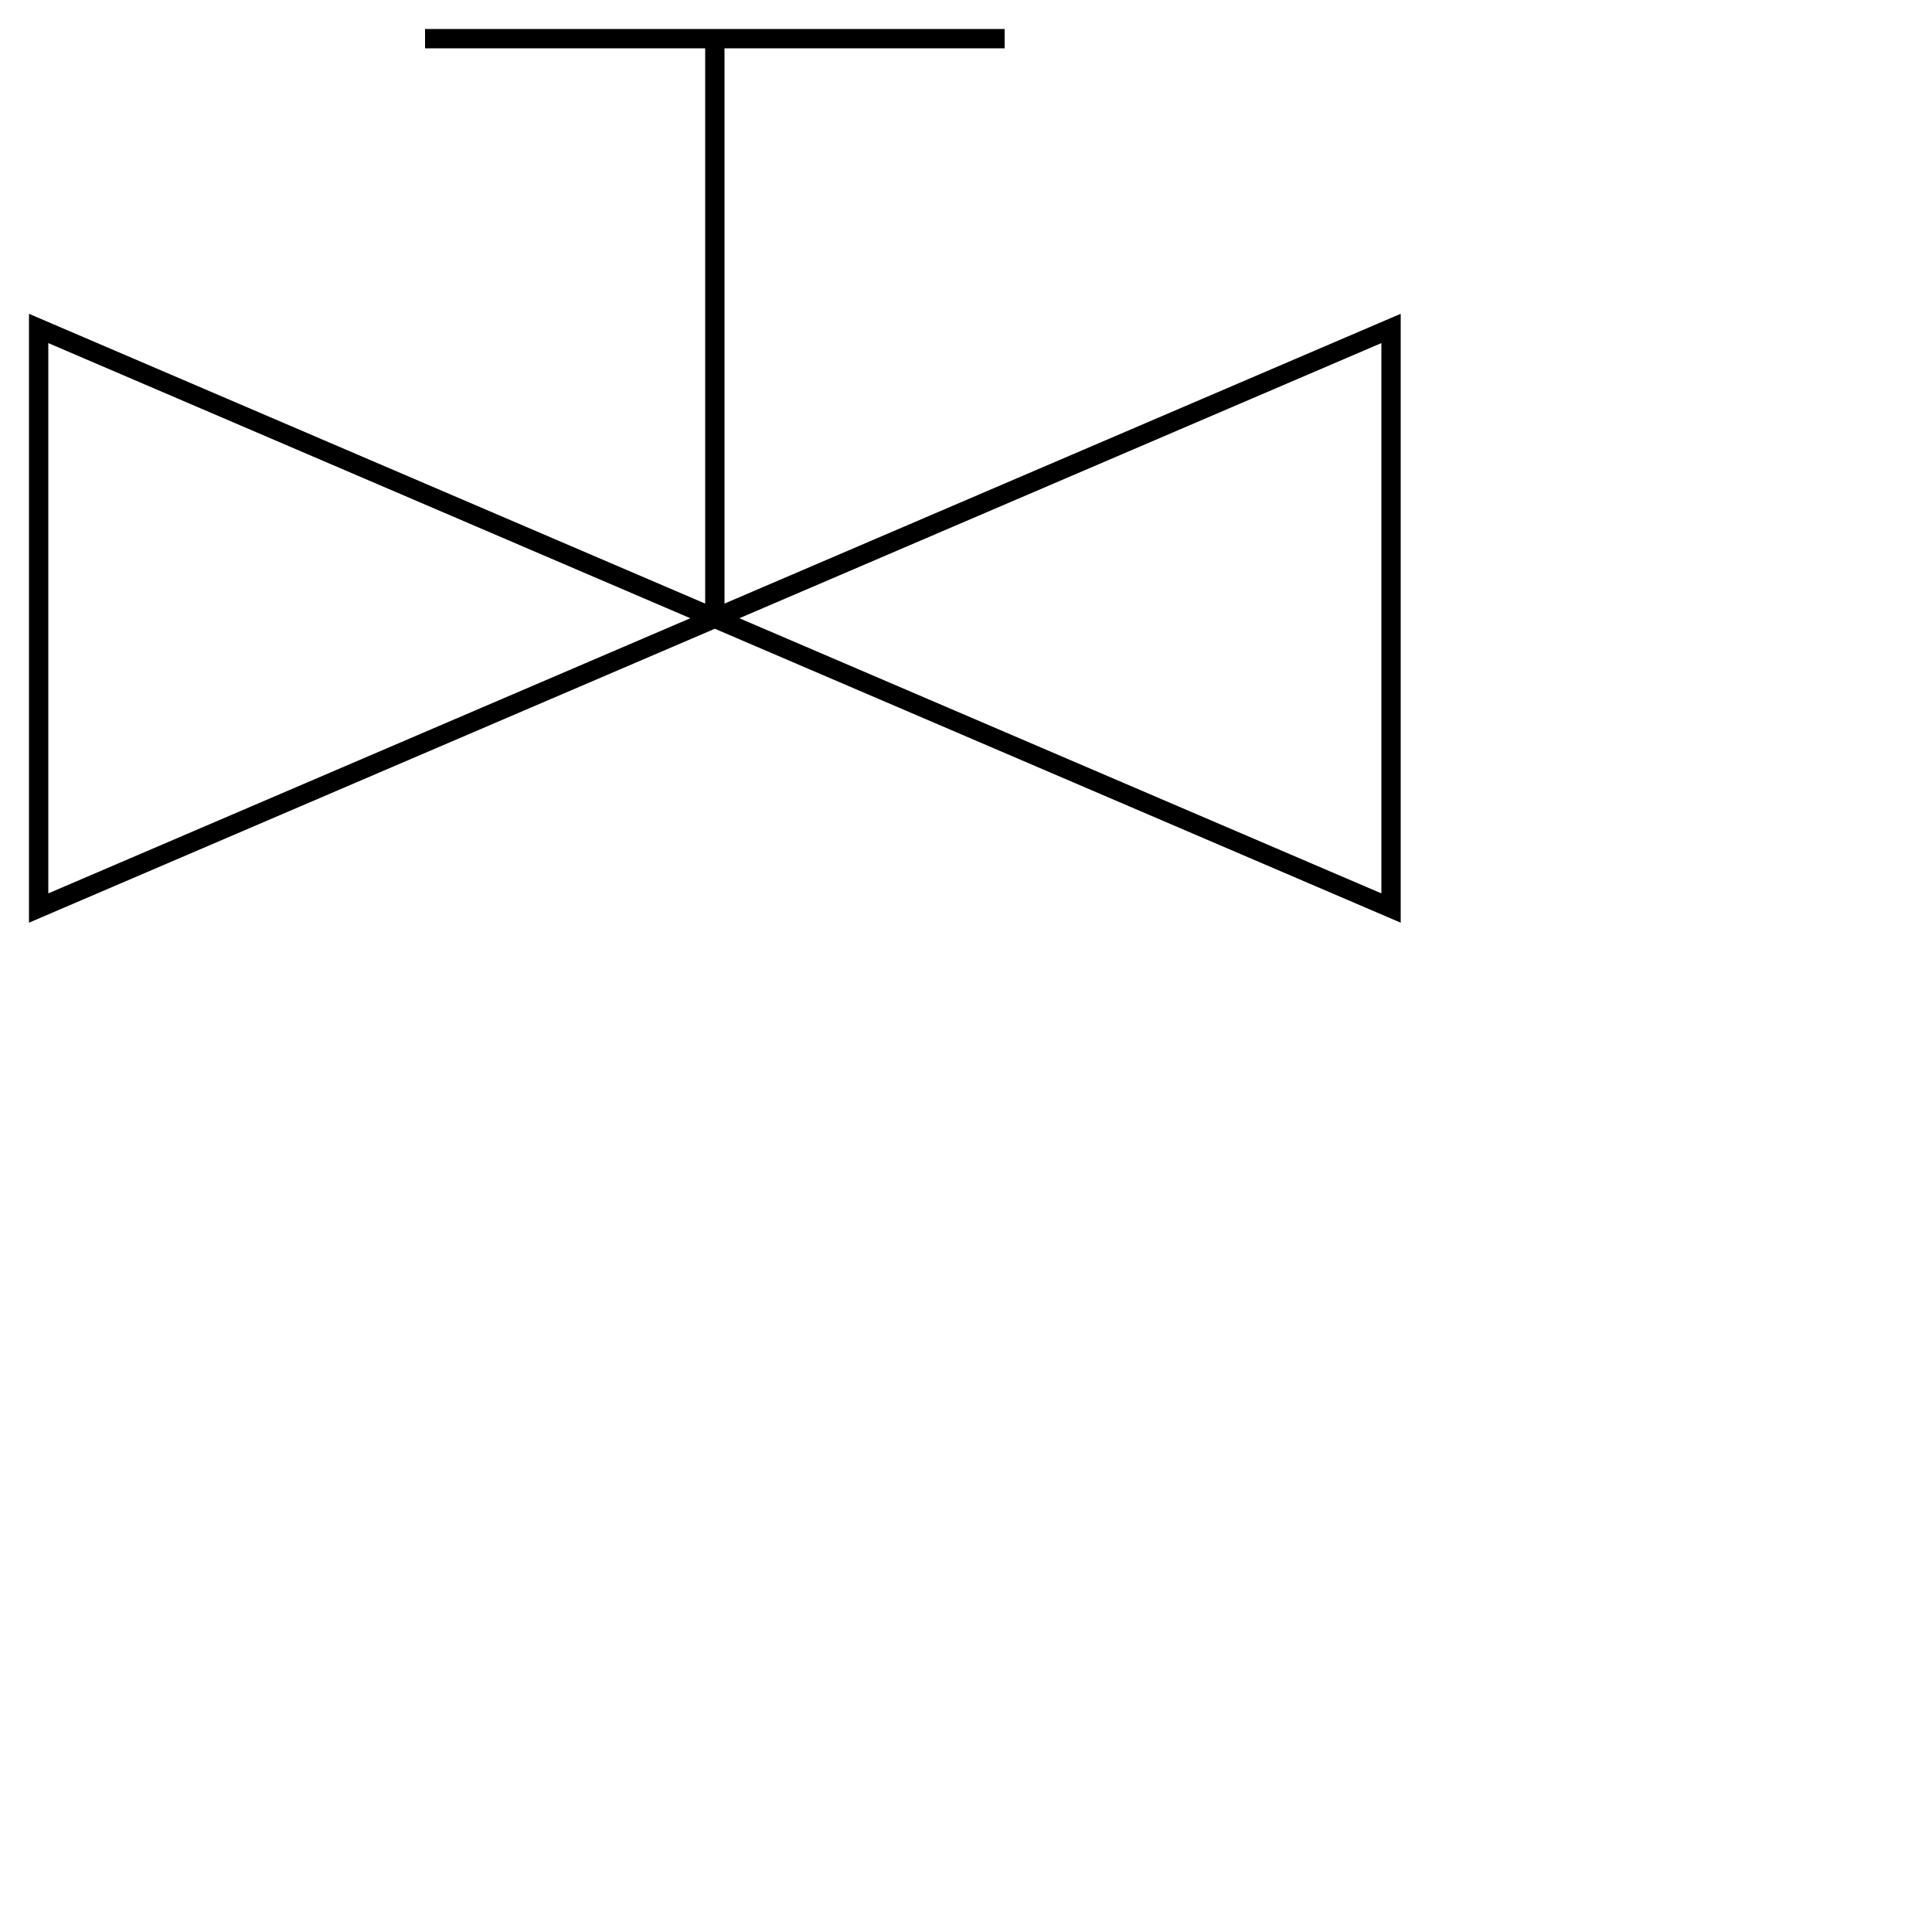 <svg xmlns="http://www.w3.org/2000/svg" viewBox="0 0 100 100" width="80" height="80">
    <rect width="100" height="100" fill="white" />
    <path d="m 2 17 v 30 l 70 -30 v 30 l -70 -30 z m 35 15 v -30 m -15 0 h 30" stroke="black" fill="none" stroke-width="1" />
</svg>